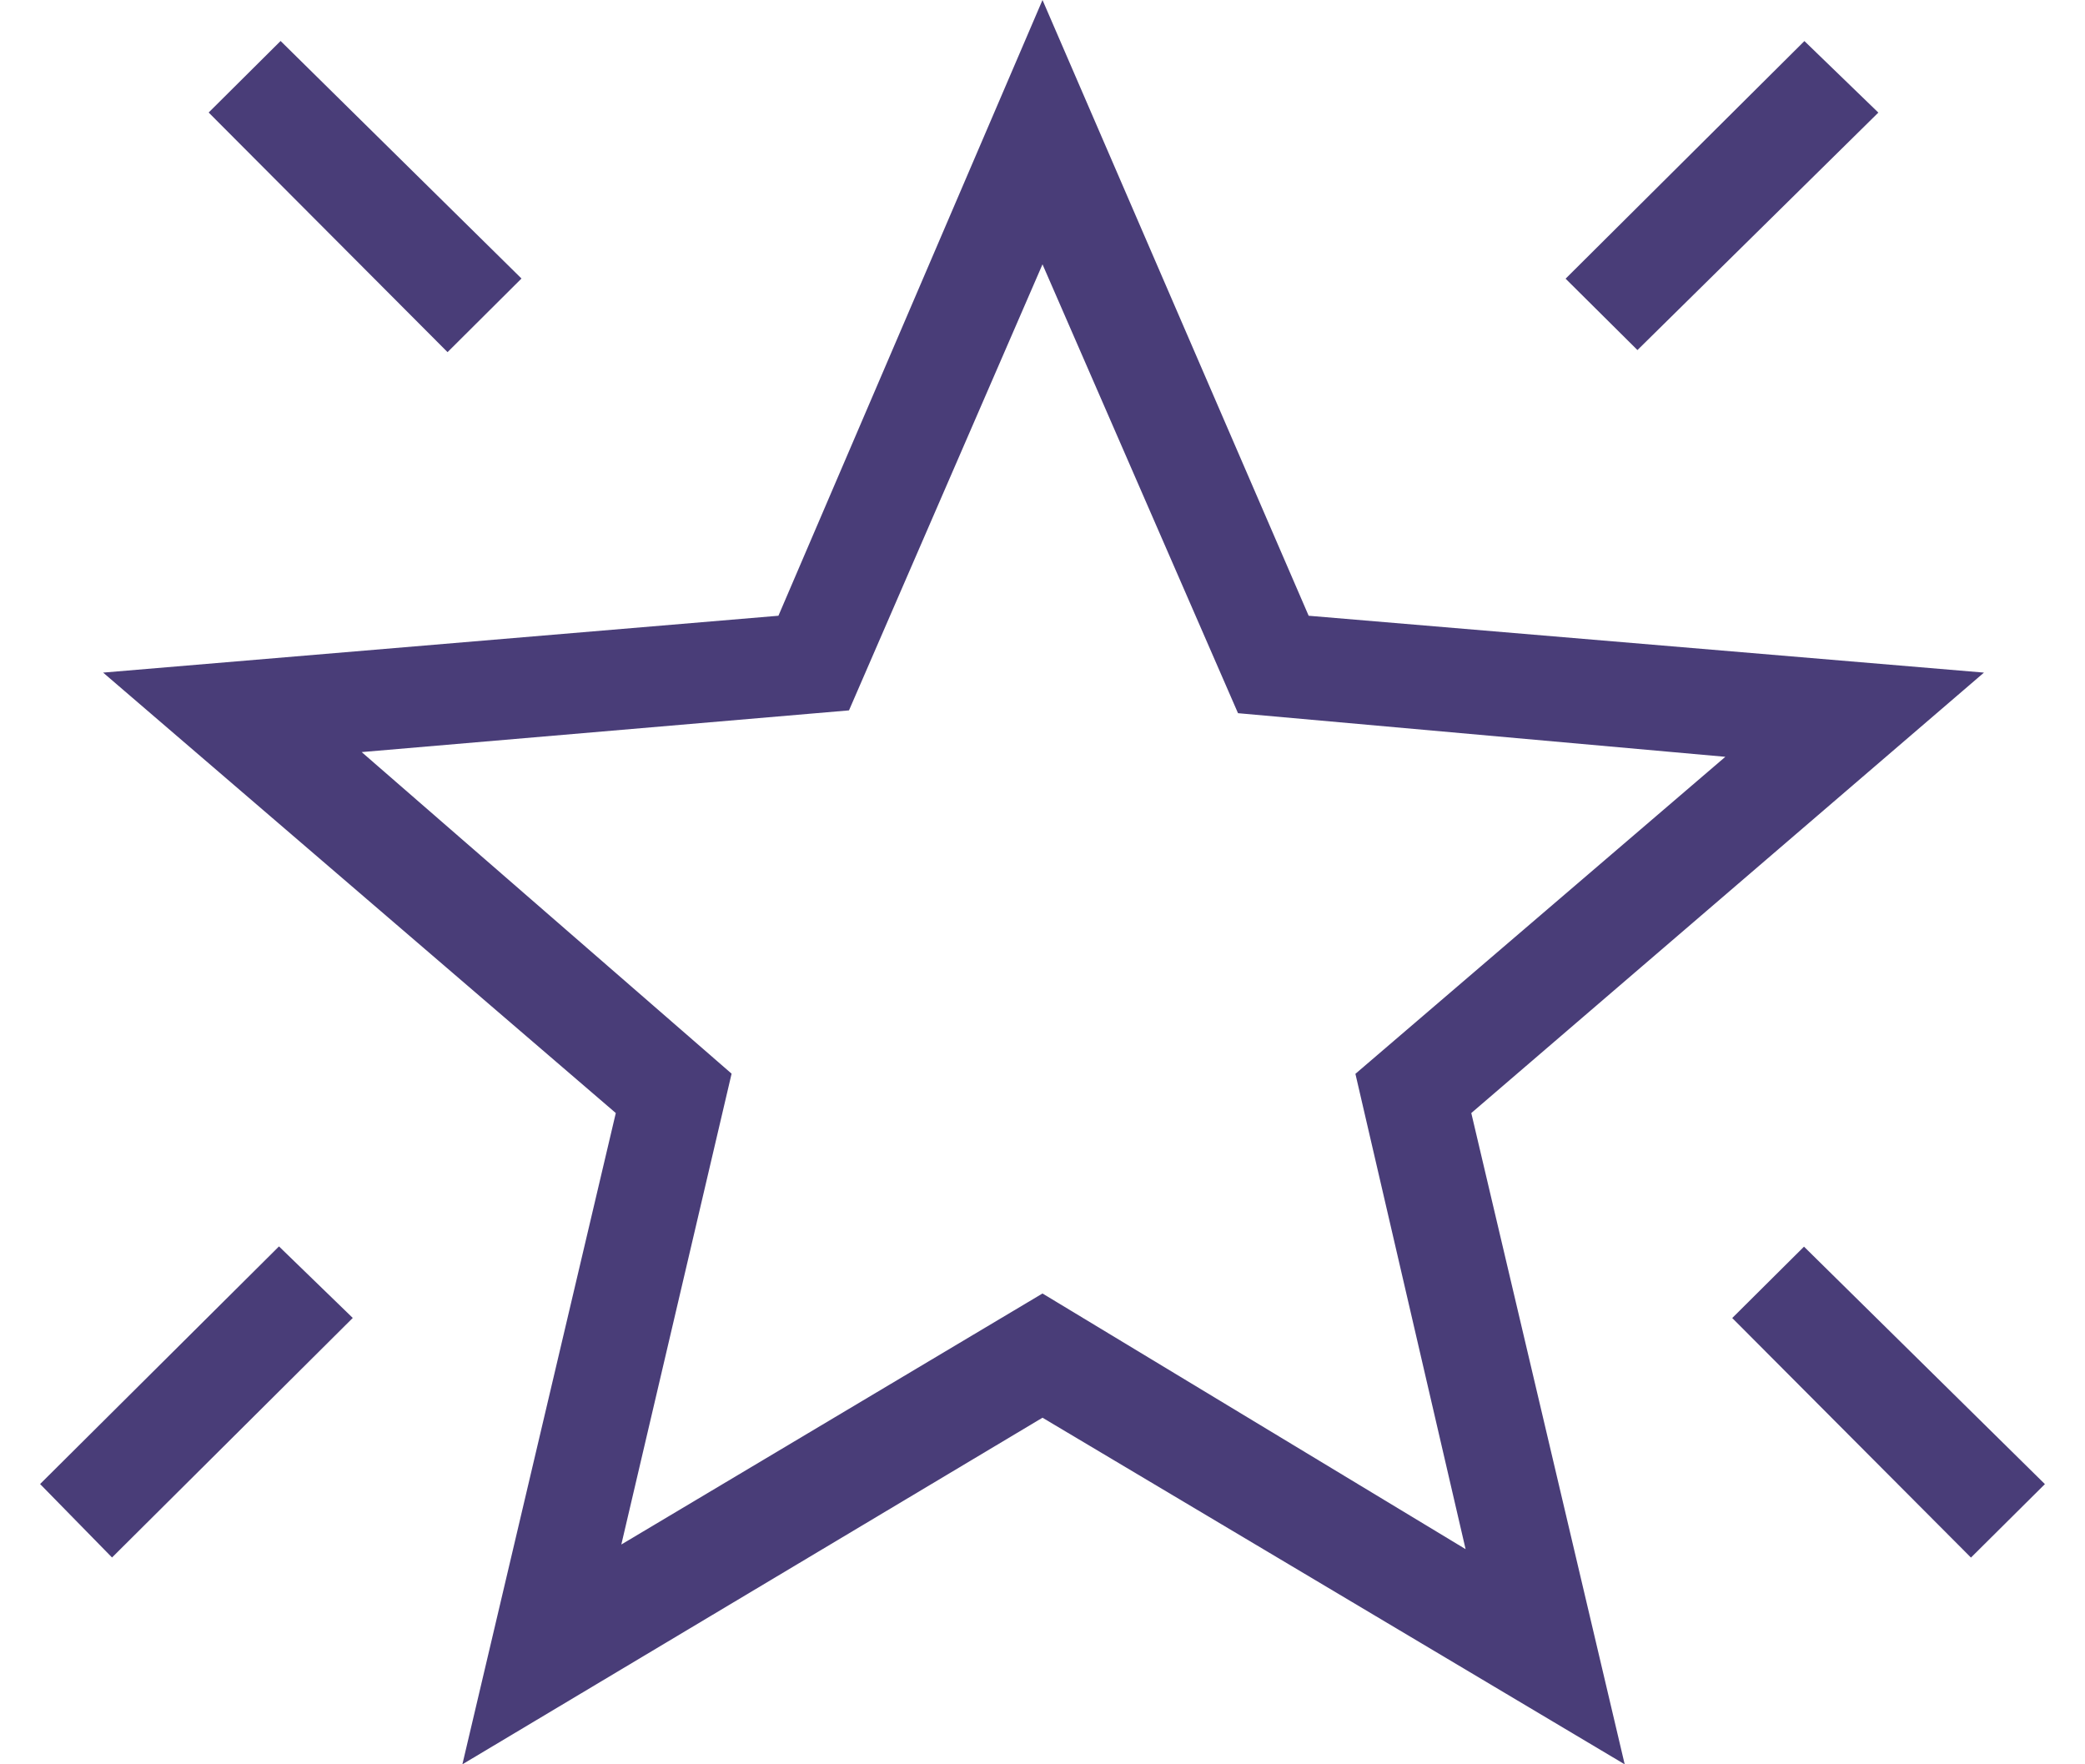 <svg width="26" height="22" viewBox="0 0 26 22" fill="none" xmlns="http://www.w3.org/2000/svg">
<path d="M24.578 19.422L21.601 16.435L22.496 15.545L25.5 18.506L24.578 19.422ZM20.419 4.365L19.523 3.475L22.501 0.512L23.423 1.404L20.419 4.365ZM5.581 4.391L2.602 1.403L3.499 0.511L6.503 3.473L5.581 4.391ZM1.397 19.421L0.5 18.505L3.479 15.542L4.399 16.434L1.397 19.421ZM7.748 19.259L13 16.129L18.276 19.317L16.902 13.39L21.515 9.437L15.438 8.893L13 3.296L10.587 8.858L4.51 9.378L9.123 13.388L7.748 19.259ZM5.766 22L7.679 13.879L1.286 8.387L9.707 7.678L13 0L16.319 7.678L24.74 8.387L18.347 13.879L20.26 22L13 17.678L5.766 22Z" fill="#493D78"/>
</svg>
